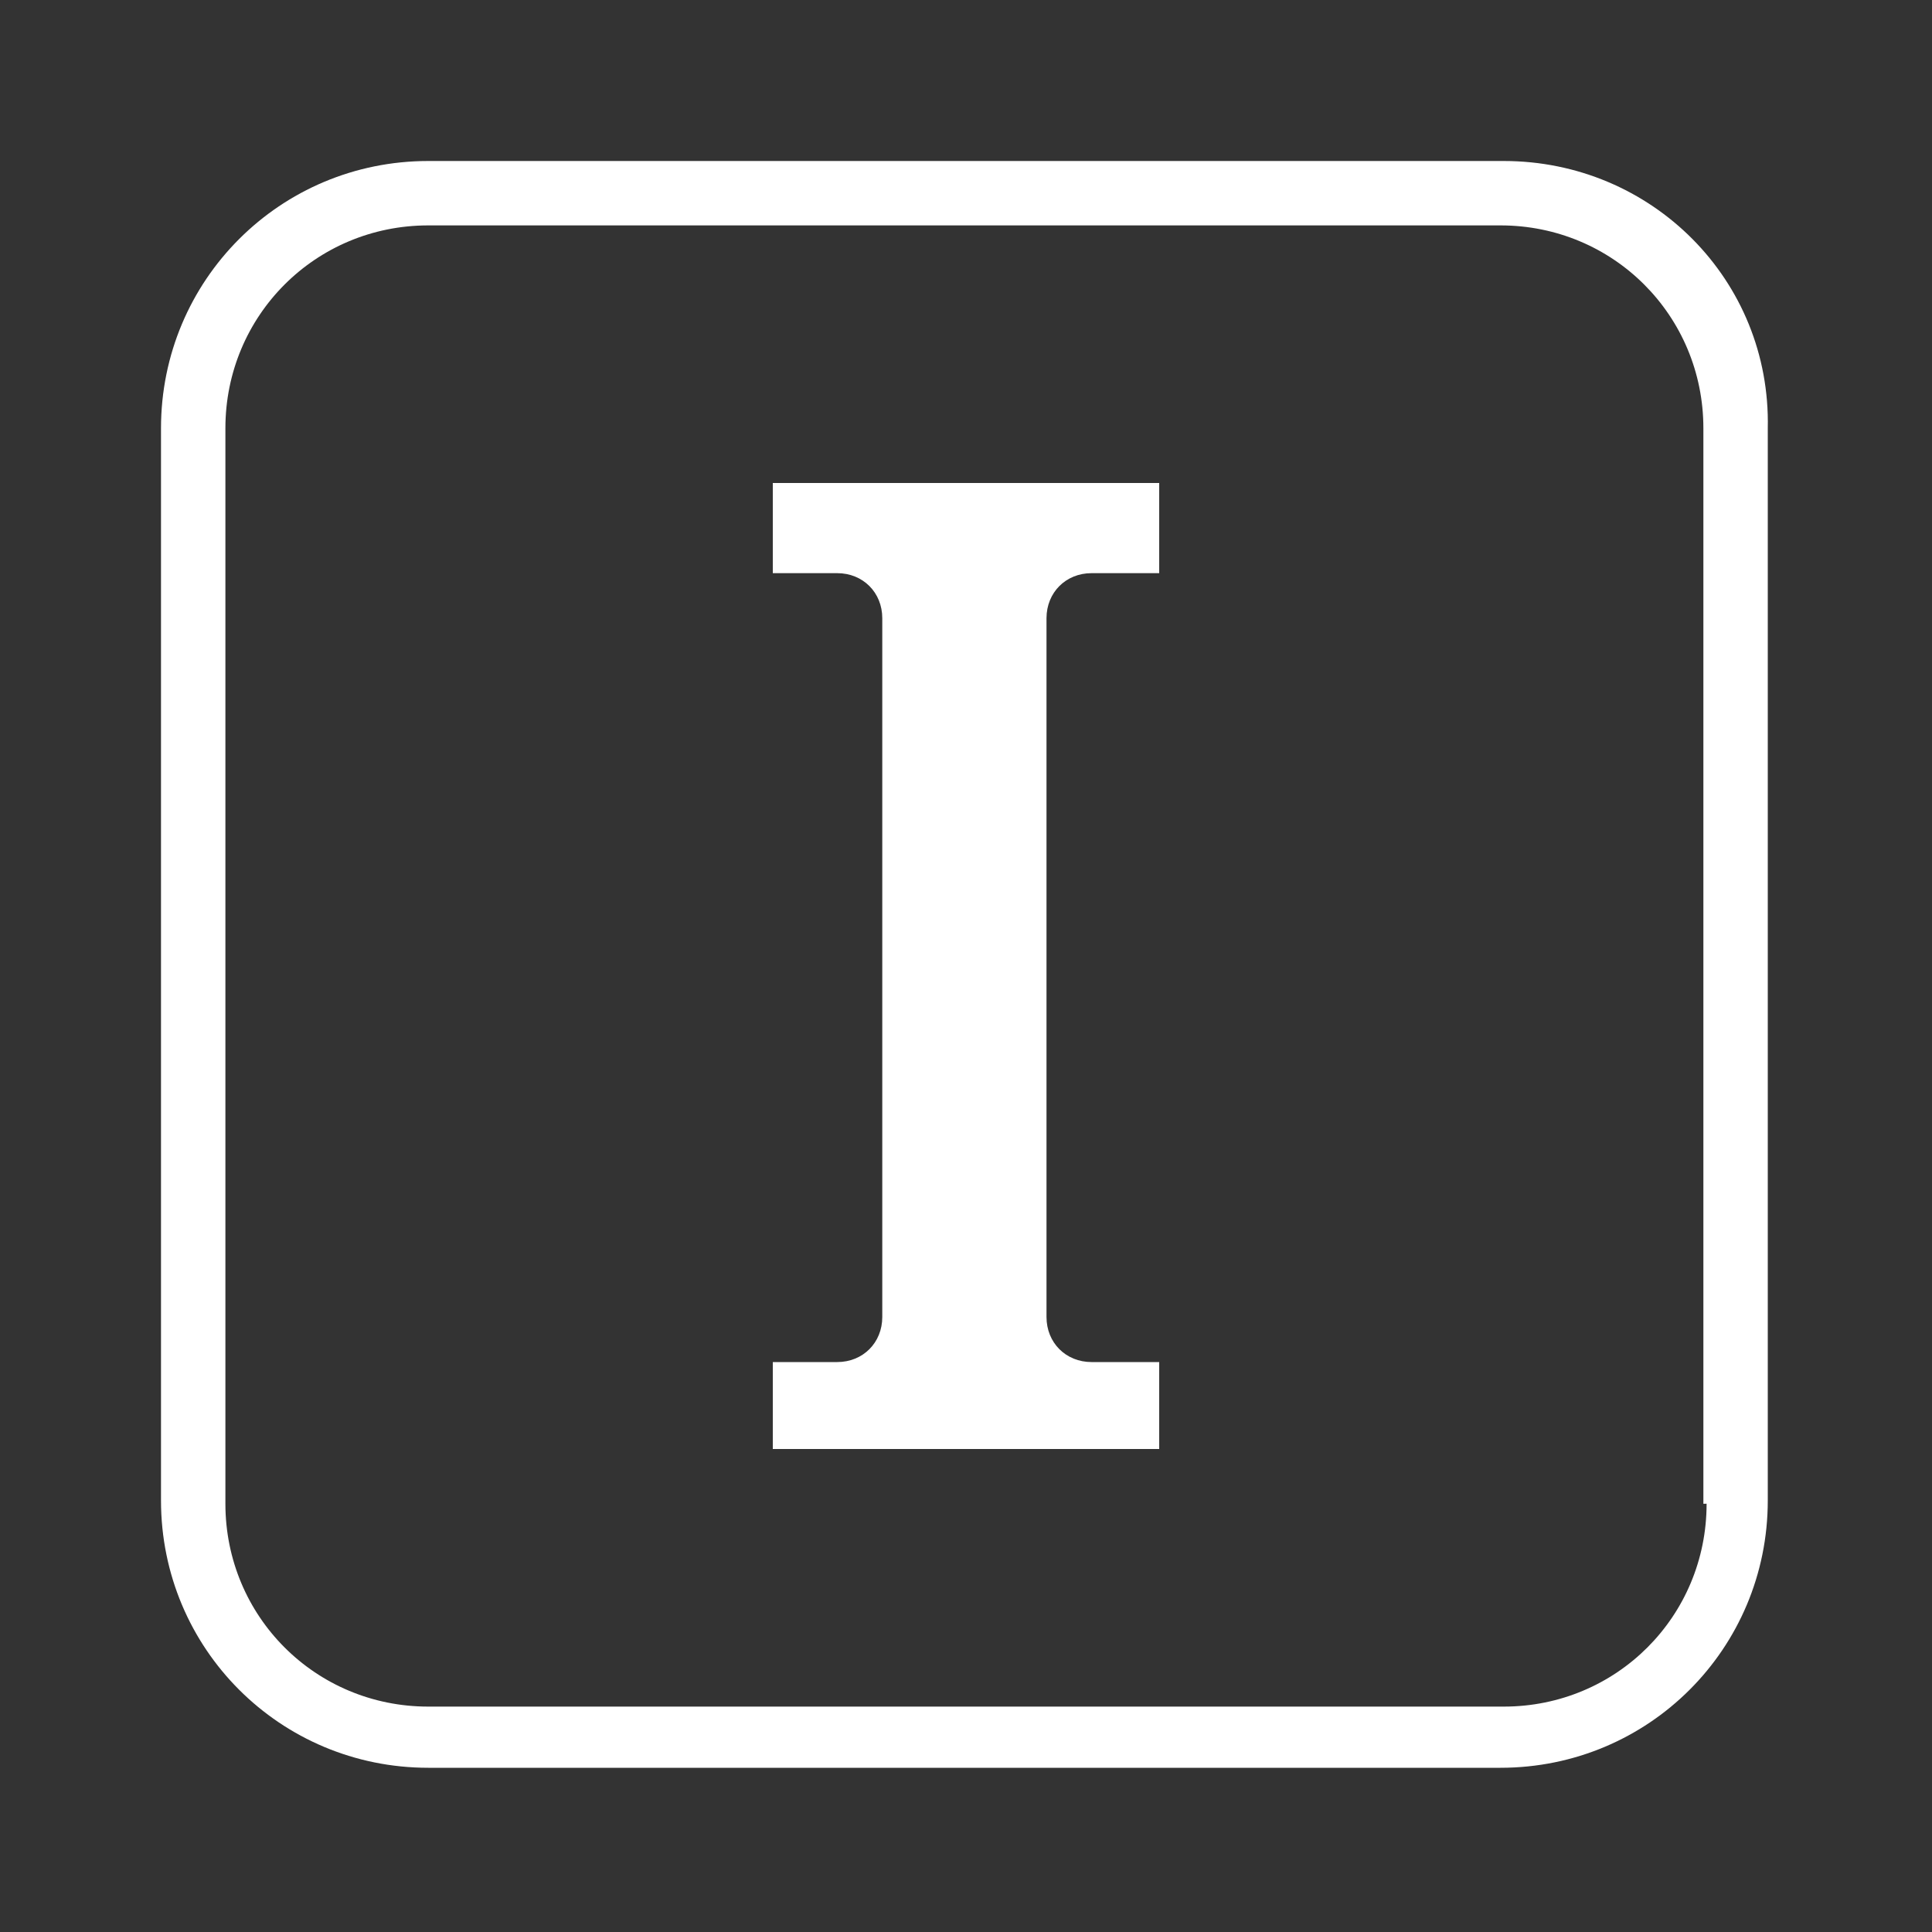 <?xml version="1.0" encoding="utf-8"?>
<!-- Generator: Adobe Illustrator 18.0.0, SVG Export Plug-In . SVG Version: 6.00 Build 0)  -->
<!DOCTYPE svg PUBLIC "-//W3C//DTD SVG 1.1//EN" "http://www.w3.org/Graphics/SVG/1.1/DTD/svg11.dtd">
<svg version="1.1" id="Layer_1" xmlns="http://www.w3.org/2000/svg" xmlns:xlink="http://www.w3.org/1999/xlink" x="0px" y="0px"
	 viewBox="0 0 60 60" enable-background="new 0 0 60 60" xml:space="preserve">
<rect x="0" y="0" width="60" height="60" fill="#333333" stroke="none"/>
<g id="Grid" display="none">
	<rect display="inline" width="60" height="60"/>
</g>
<g id="Icons">
	<g>
		<path fill="#FFFFFF" d="M32.5,40.9V19.2c0-0.8,0.6-1.4,1.4-1.4H36V15H24v2.8h2c0.8,0,1.4,0.6,1.4,1.4l0,0v21.7l0,0
			c0,0.8-0.6,1.4-1.4,1.4h-2V45h12v-2.7h-2.1C33.1,42.3,32.5,41.7,32.5,40.9z M46.7,5H13.3C8.7,5,5,8.7,5,13.3v33.3
			c0,4.6,3.7,8.3,8.3,8.3h33.3c4.6,0,8.3-3.7,8.3-8.3V13.3C55,8.7,51.3,5,46.7,5z M53,46.7c0,3.5-2.8,6.3-6.3,6.3H13.3
			C9.8,53,7,50.2,7,46.7V13.3C7,9.8,9.8,7,13.3,7h33.3c3.5,0,6.3,2.8,6.3,6.3v33.4H53z"/>
	</g>
</g>
</svg>
